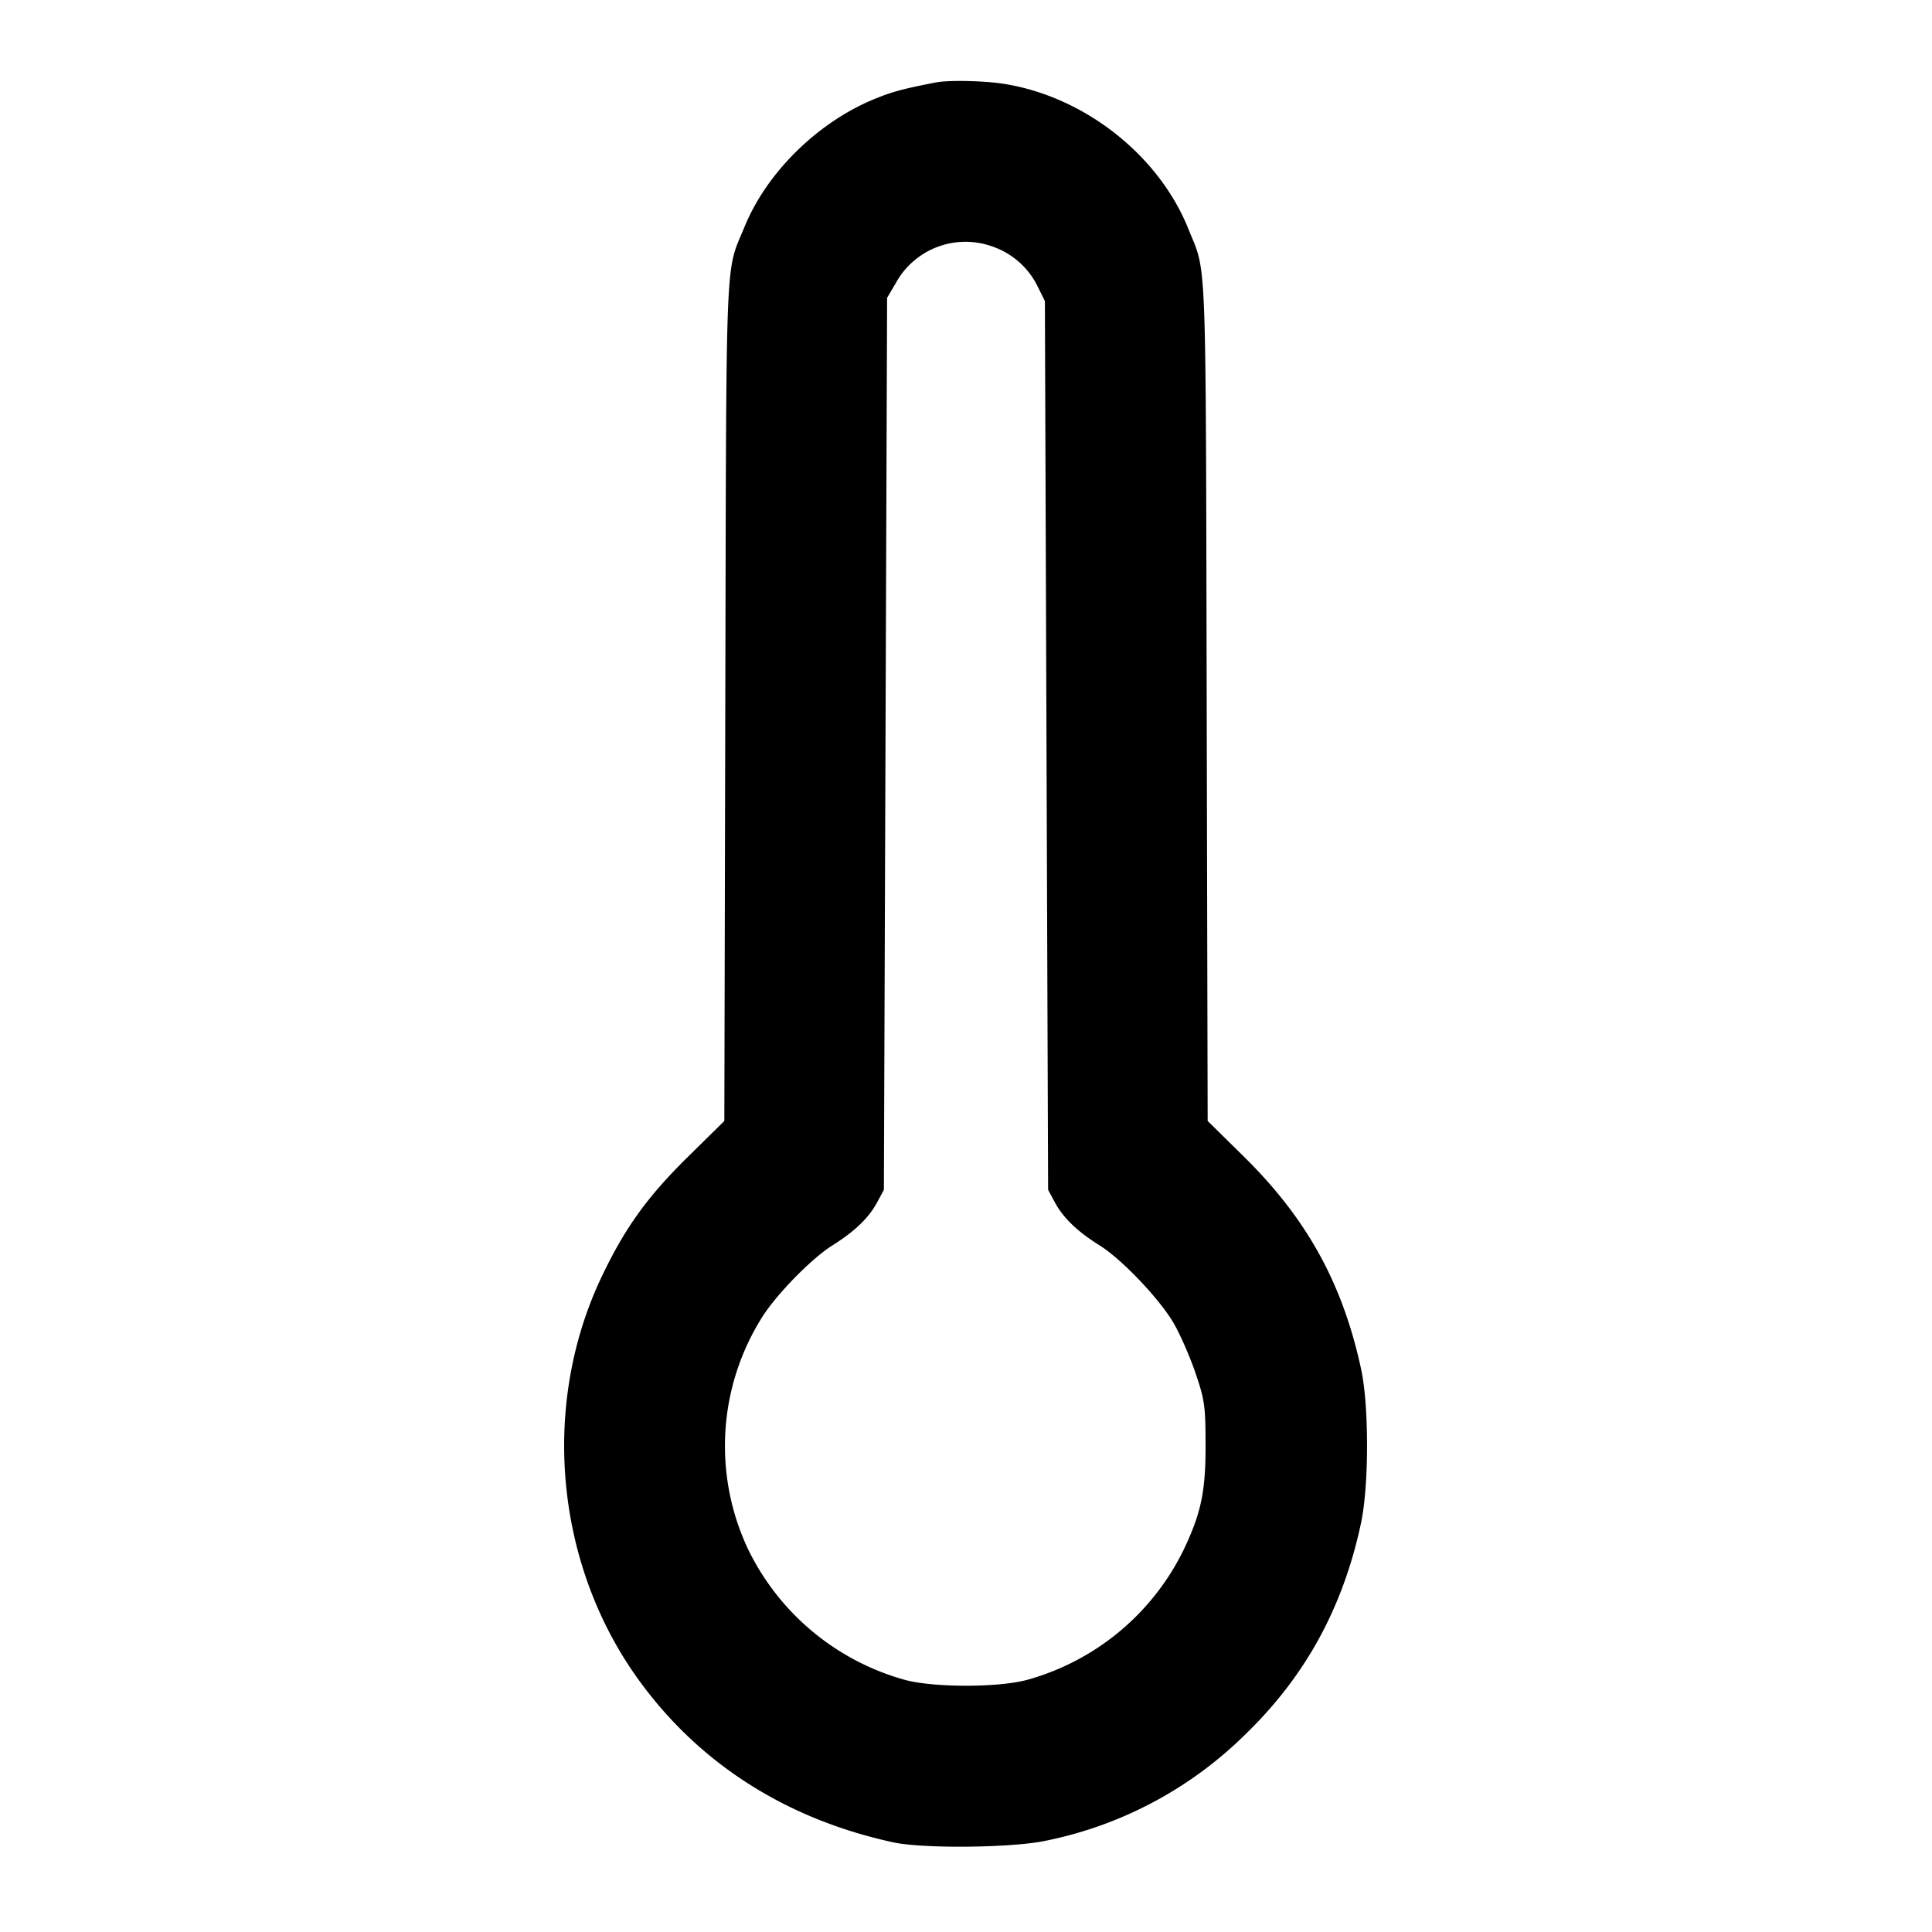 <svg xmlns="http://www.w3.org/2000/svg" width="24" height="24" fill="none" stroke="currentColor" stroke-width="2" stroke-linecap="round" stroke-linejoin="round"><path d="M11.62 1.025c-.408.08-.533.114-.75.202-.706.287-1.342.91-1.62 1.588-.244.594-.226.168-.24 5.877l-.012 5.233-.454.447c-.505.498-.779.879-1.068 1.484-.756 1.585-.585 3.545.434 4.979.753 1.059 1.845 1.761 3.19 2.052.371.08 1.485.068 1.892-.021a4.91 4.91 0 0 0 2.471-1.314c.751-.725 1.22-1.579 1.444-2.632.099-.465.1-1.451.002-1.908-.228-1.063-.671-1.868-1.453-2.64l-.454-.447-.012-5.233c-.013-5.68.002-5.277-.227-5.847-.367-.916-1.287-1.641-2.283-1.802-.252-.041-.697-.05-.86-.018m.705 2.036a.982.982 0 0 1 .561.489l.094.19.02 5.52.02 5.52.086.16c.104.191.281.361.557.533.266.166.725.645.908.949.08.133.203.412.275.62.119.348.129.419.13.898.002.588-.054.856-.278 1.324a3.079 3.079 0 0 1-1.939 1.604c-.357.097-1.161.097-1.518 0a3.082 3.082 0 0 1-1.939-1.604 3.004 3.004 0 0 1 .165-2.901c.18-.286.616-.731.873-.892.274-.171.451-.341.554-.531l.086-.16.02-5.54.02-5.54.111-.189a.987.987 0 0 1 1.194-.45" fill-rule="evenodd" fill="#000" stroke="none"/></svg>